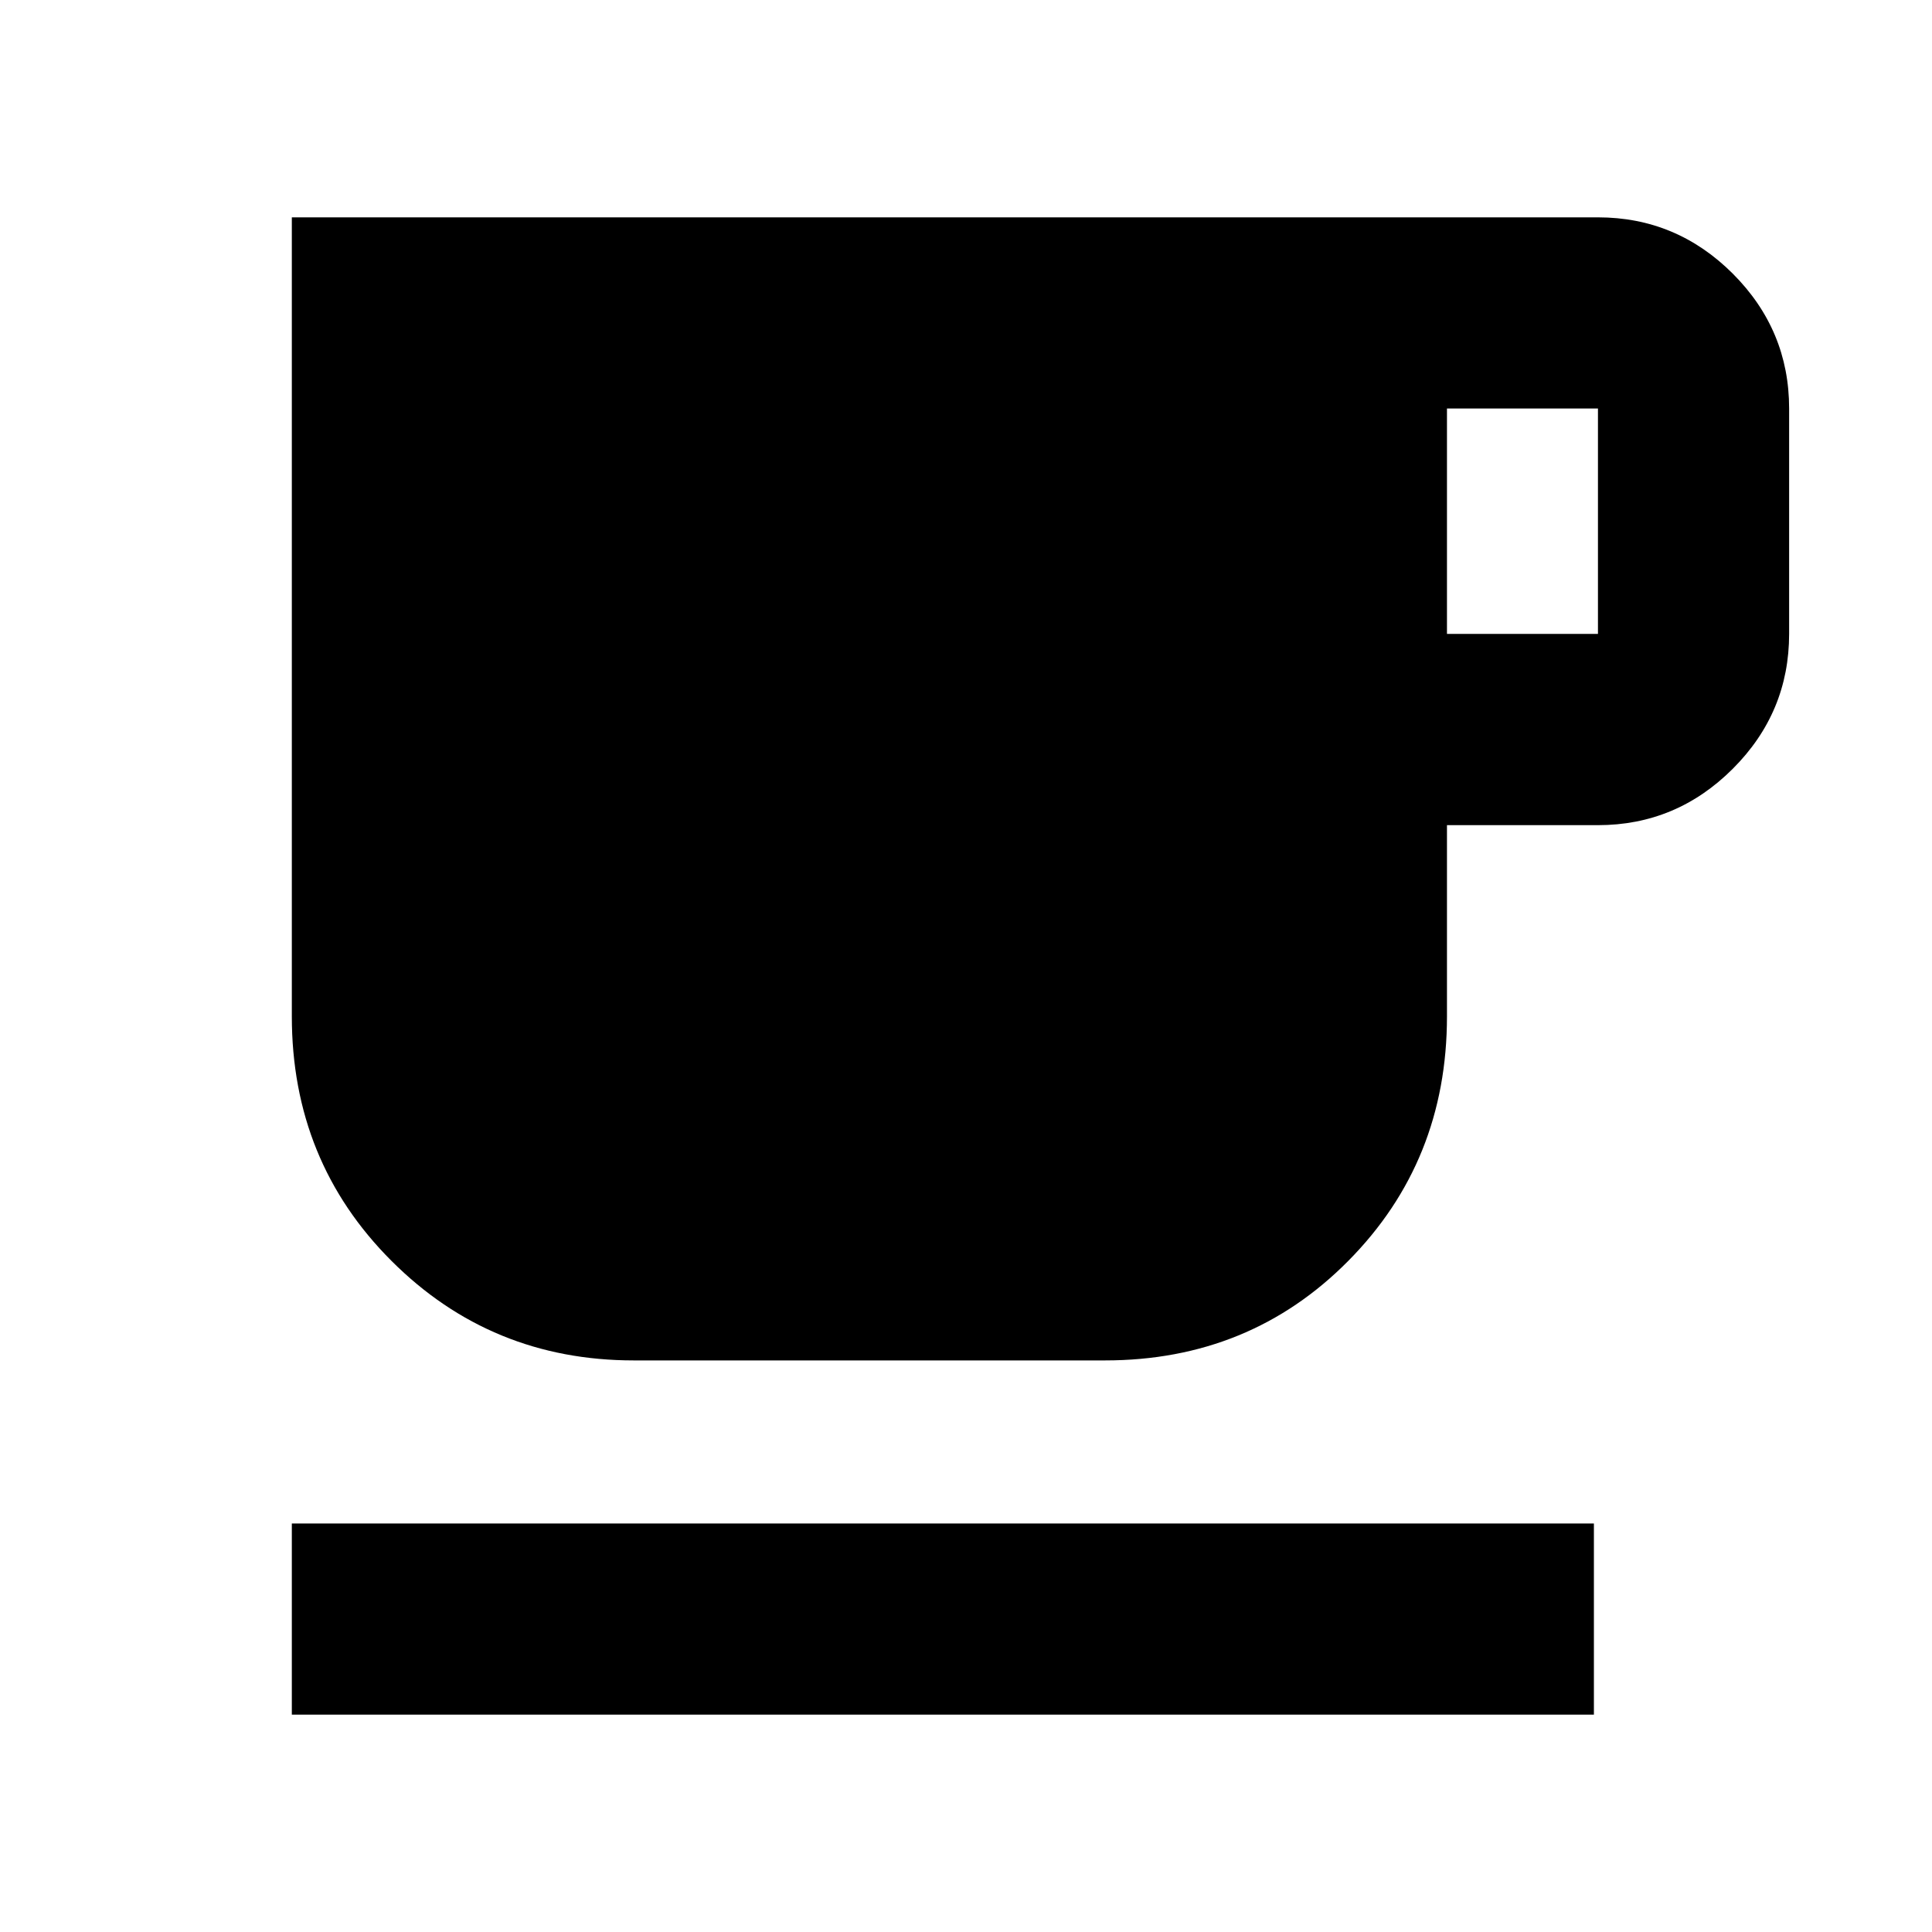<svg xmlns="http://www.w3.org/2000/svg" viewBox="0 0 20 20"><path d="M3.021 17.75v-1.979H16.5v1.979Zm3.541-3.667q-1.479 0-2.51-1.031-1.031-1.031-1.031-2.531V2.25h13.521q.812 0 1.396.583.583.584.583 1.396v2.333q0 .813-.583 1.396-.584.584-1.396.584h-1.563v1.979q0 1.5-1.021 2.531-1.02 1.031-2.52 1.031Zm8.417-7.521h1.563V4.229h-1.563Z"/></svg>
